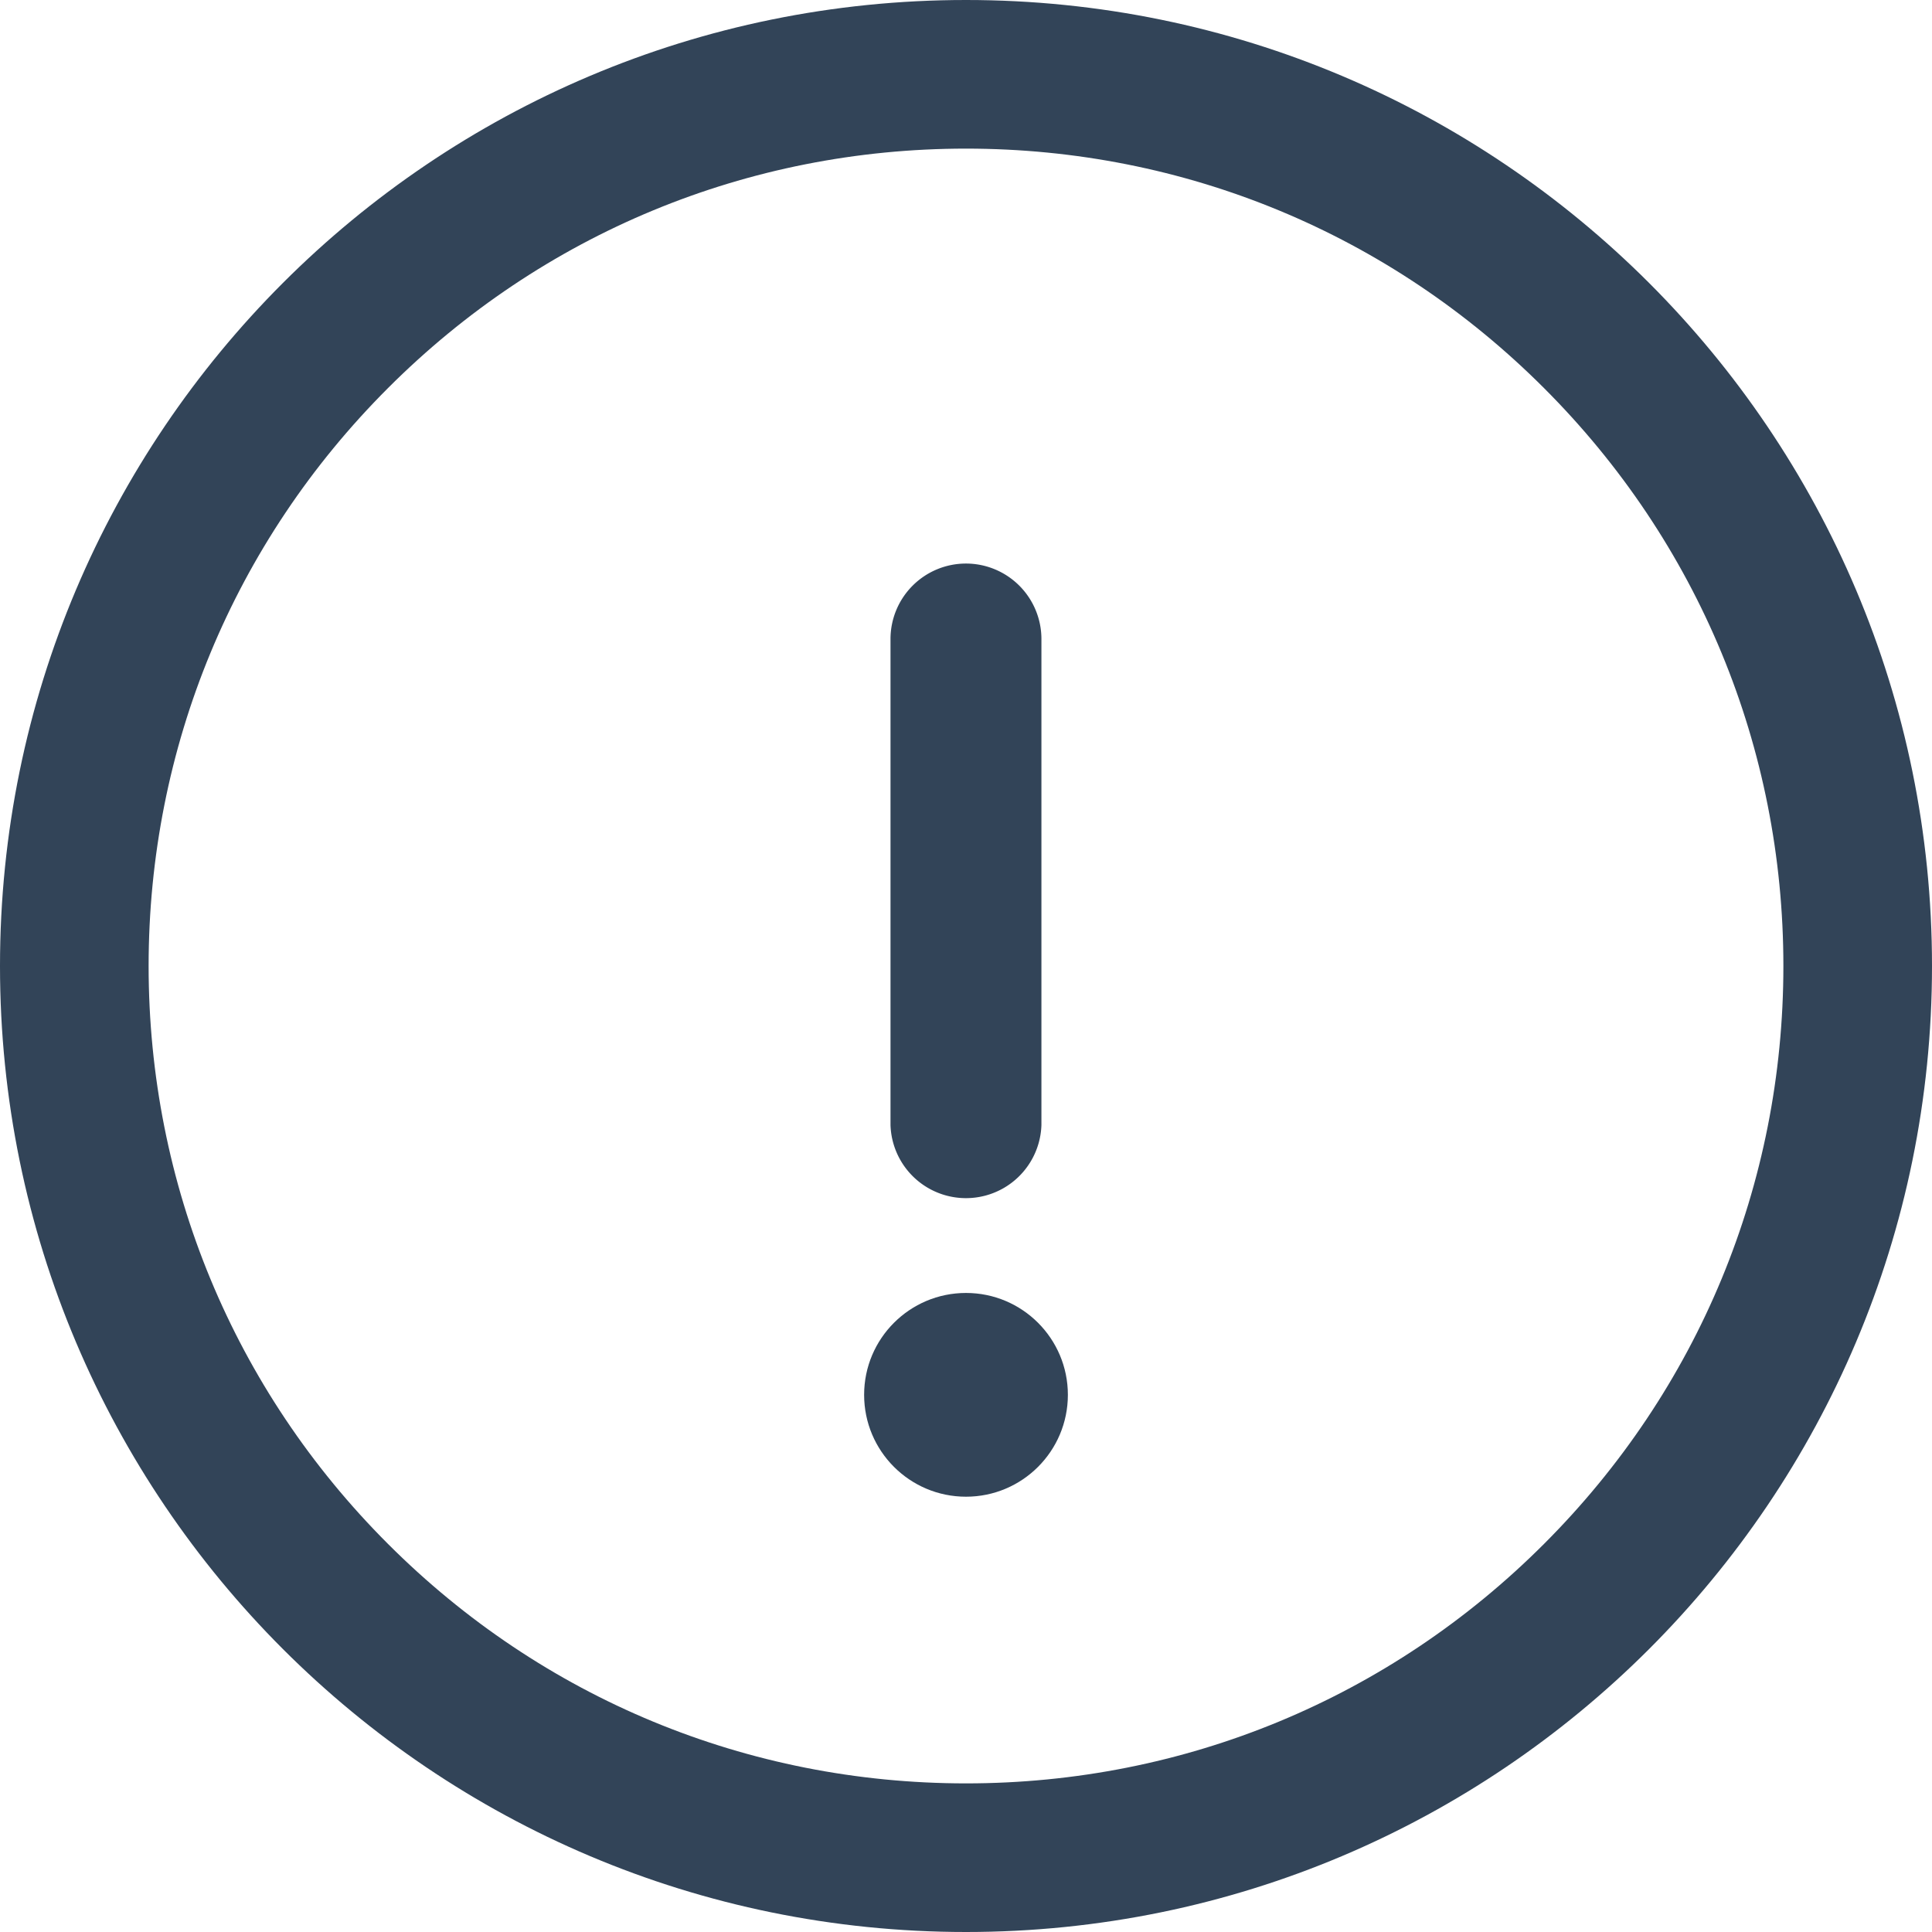 <svg xmlns="http://www.w3.org/2000/svg" width="26" height="26" viewBox="0 0 26 26">
  <g id="Group_9919" data-name="Group 9919" transform="translate(-324 -578)">
    <g id="Path_9213" data-name="Path 9213" transform="translate(324 578)" fill="none">
      <path d="M 13 25 C 9.795 25 6.781 23.752 4.515 21.485 C 2.248 19.219 1 16.205 1 13 C 1 9.795 2.248 6.781 4.515 4.515 C 6.781 2.248 9.795 1 13 1 C 16.205 1 19.219 2.248 21.485 4.515 C 23.752 6.781 25 9.795 25 13 C 25 16.205 23.752 19.219 21.485 21.485 C 19.219 23.752 16.205 25 13 25 Z" stroke="none" fill="none"/>
      <path d="M 13 2 C 10.062 2 7.299 3.144 5.222 5.222 C 3.144 7.299 2 10.062 2 13 C 2 15.938 3.144 18.701 5.222 20.778 C 7.299 22.856 10.062 24 13 24 C 15.938 24 18.701 22.856 20.778 20.778 C 22.856 18.701 24 15.938 24 13 C 24 10.062 22.856 7.299 20.778 5.222 C 18.701 3.144 15.938 2 13 2 M 13 0 C 20.18 0 26 5.82 26 13 C 26 20.18 20.18 26 13 26 C 5.82 26 0 20.18 0 13 C 0 5.82 5.82 0 13 0 Z" stroke="none" fill="#324458"/>
    </g>
    <g id="Group_6300" data-name="Group 6300" transform="translate(335.984 585.584)">
      <g id="Group_6173" data-name="Group 6173">
        <path id="Path_6" data-name="Path 6" d="M237.016,128.877A1.016,1.016,0,0,0,236,129.893v6.54a1.016,1.016,0,0,0,2.031,0v-6.54A1.016,1.016,0,0,0,237.016,128.877Z" transform="translate(-236 -128.877)" fill="#324458"/>
      </g>
    </g>
    <g id="Group_6301" data-name="Group 6301" transform="translate(335.629 595.4)">
      <g id="Group_6175" data-name="Group 6175">
        <circle id="Ellipse_2" data-name="Ellipse 2" cx="1.371" cy="1.371" r="1.371" fill="#324458"/>
      </g>
    </g>
  </g>
</svg>
